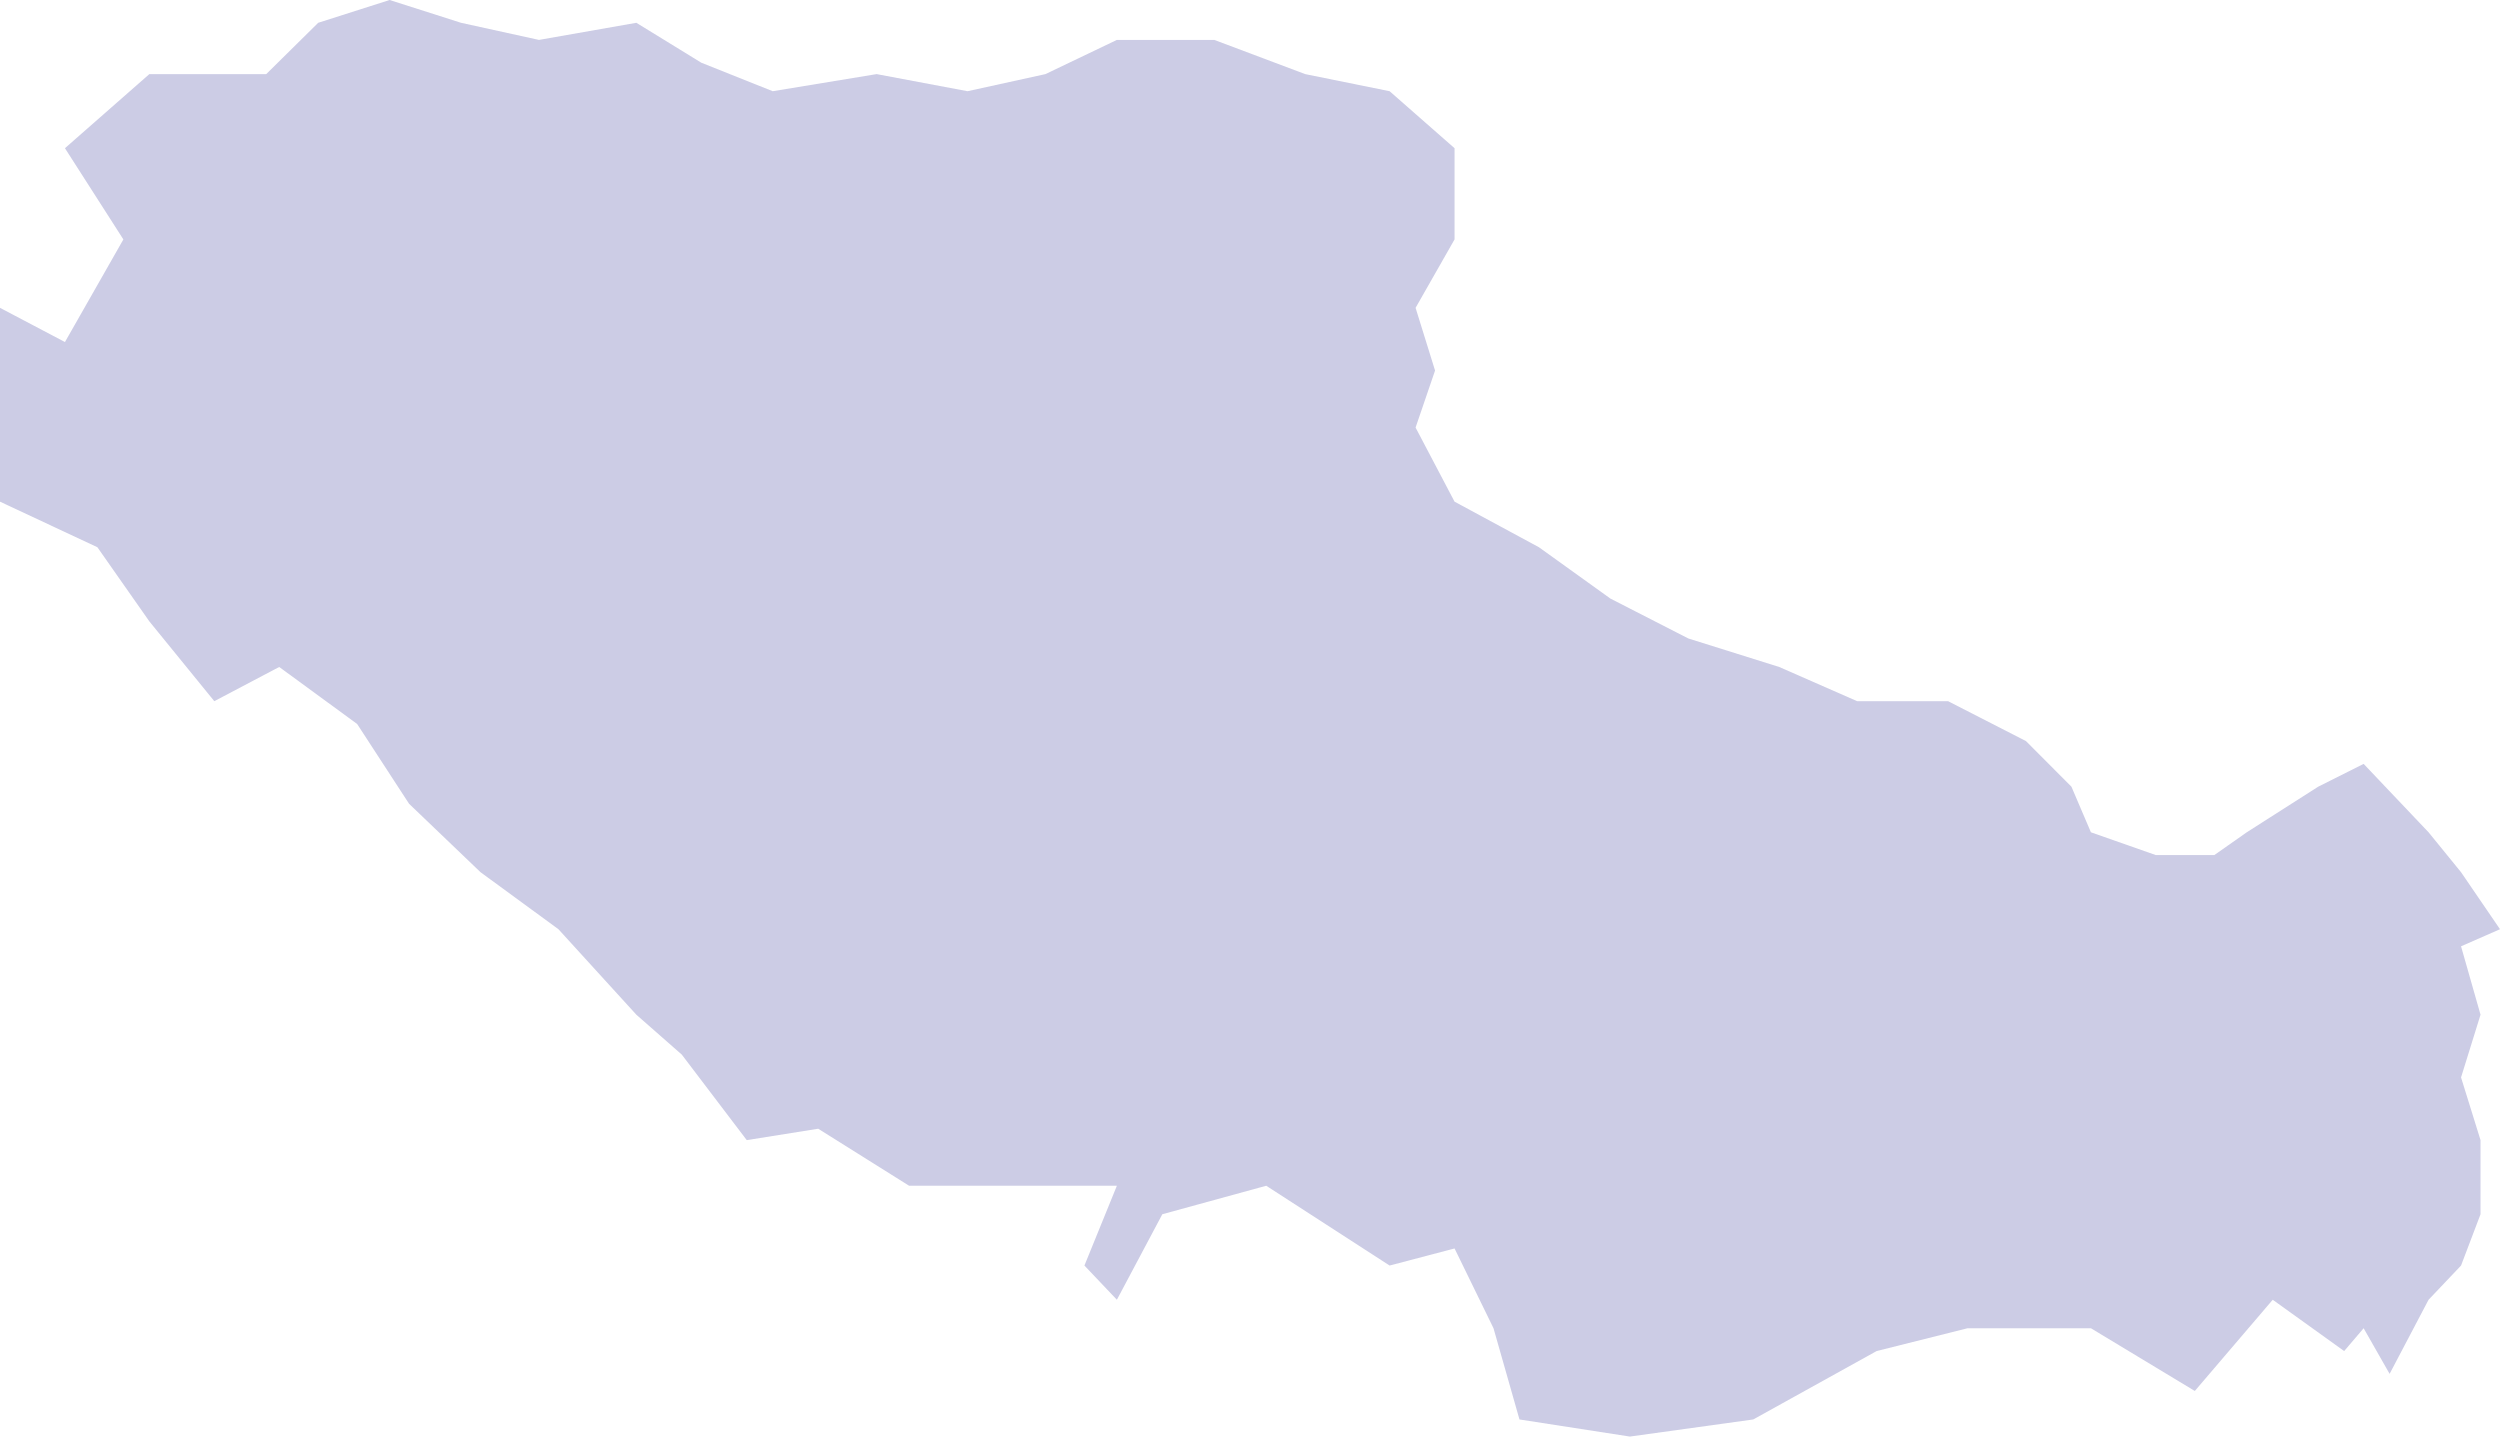 ﻿<?xml version="1.0" encoding="utf-8"?>
<svg version="1.1" xmlns:xlink="http://www.w3.org/1999/xlink" width="134px" height="77px" xmlns="http://www.w3.org/2000/svg">
  <g transform="matrix(1 0 0 1 -324 -555 )">
    <path d="M 3.481 7.944  L 8.005 3.972  L 14.27 3.972  L 17.055 1.222  L 20.883 0  L 24.712 1.222  L 28.888 2.139  L 34.109 1.222  L 37.59 3.361  L 41.418 4.889  L 46.987 3.972  L 51.86 4.889  L 56.036 3.972  L 59.865 2.139  L 65.086 2.139  L 69.958 3.972  L 74.483 4.889  L 77.964 7.944  L 77.964 9.778  L 77.964 12.833  L 75.875 16.5  L 76.919 19.861  L 75.875 22.917  L 77.964 26.889  L 82.488 29.333  L 86.317 32.083  L 90.494 34.222  L 95.366 35.75  L 99.543 37.583  L 104.416 37.583  L 108.592 39.722  L 111.029 42.167  L 112.073 44.611  L 115.553 45.833  L 118.686 45.833  L 120.426 44.611  L 124.255 42.167  L 126.691 40.944  L 130.171 44.611  L 131.912 46.75  L 134 49.806  L 131.912 50.722  L 132.956 54.389  L 131.912 57.75  L 132.956 61.111  L 132.956 65.083  L 131.912 67.833  L 130.171 69.667  L 128.083 73.639  L 126.691 71.194  L 125.647 72.417  L 121.818 69.667  L 117.642 74.556  L 112.073 71.194  L 105.46 71.194  L 100.587 72.417  L 93.974 76.083  L 87.361 77  L 81.444 76.083  L 80.052 71.194  L 77.964 66.917  L 74.483 67.833  L 67.87 63.556  L 62.301 65.083  L 59.865 69.667  L 58.125 67.833  L 59.865 63.556  L 56.036 63.556  L 48.727 63.556  L 43.855 60.5  L 40.026 61.111  L 36.545 56.528  L 34.109 54.389  L 29.932 49.806  L 25.756 46.75  L 21.927 43.083  L 19.143 38.806  L 14.966 35.75  L 11.486 37.583  L 8.005 33.306  L 5.221 29.333  L 0 26.889  L 0 22  L 0 16.5  L 3.481 18.333  L 6.613 12.833  L 3.481 7.944  Z " fill-rule="nonzero" fill="#9999cc" stroke="none" fill-opacity="0.498" transform="matrix(1 0 0 1 324 555 )" />
  </g>
</svg>